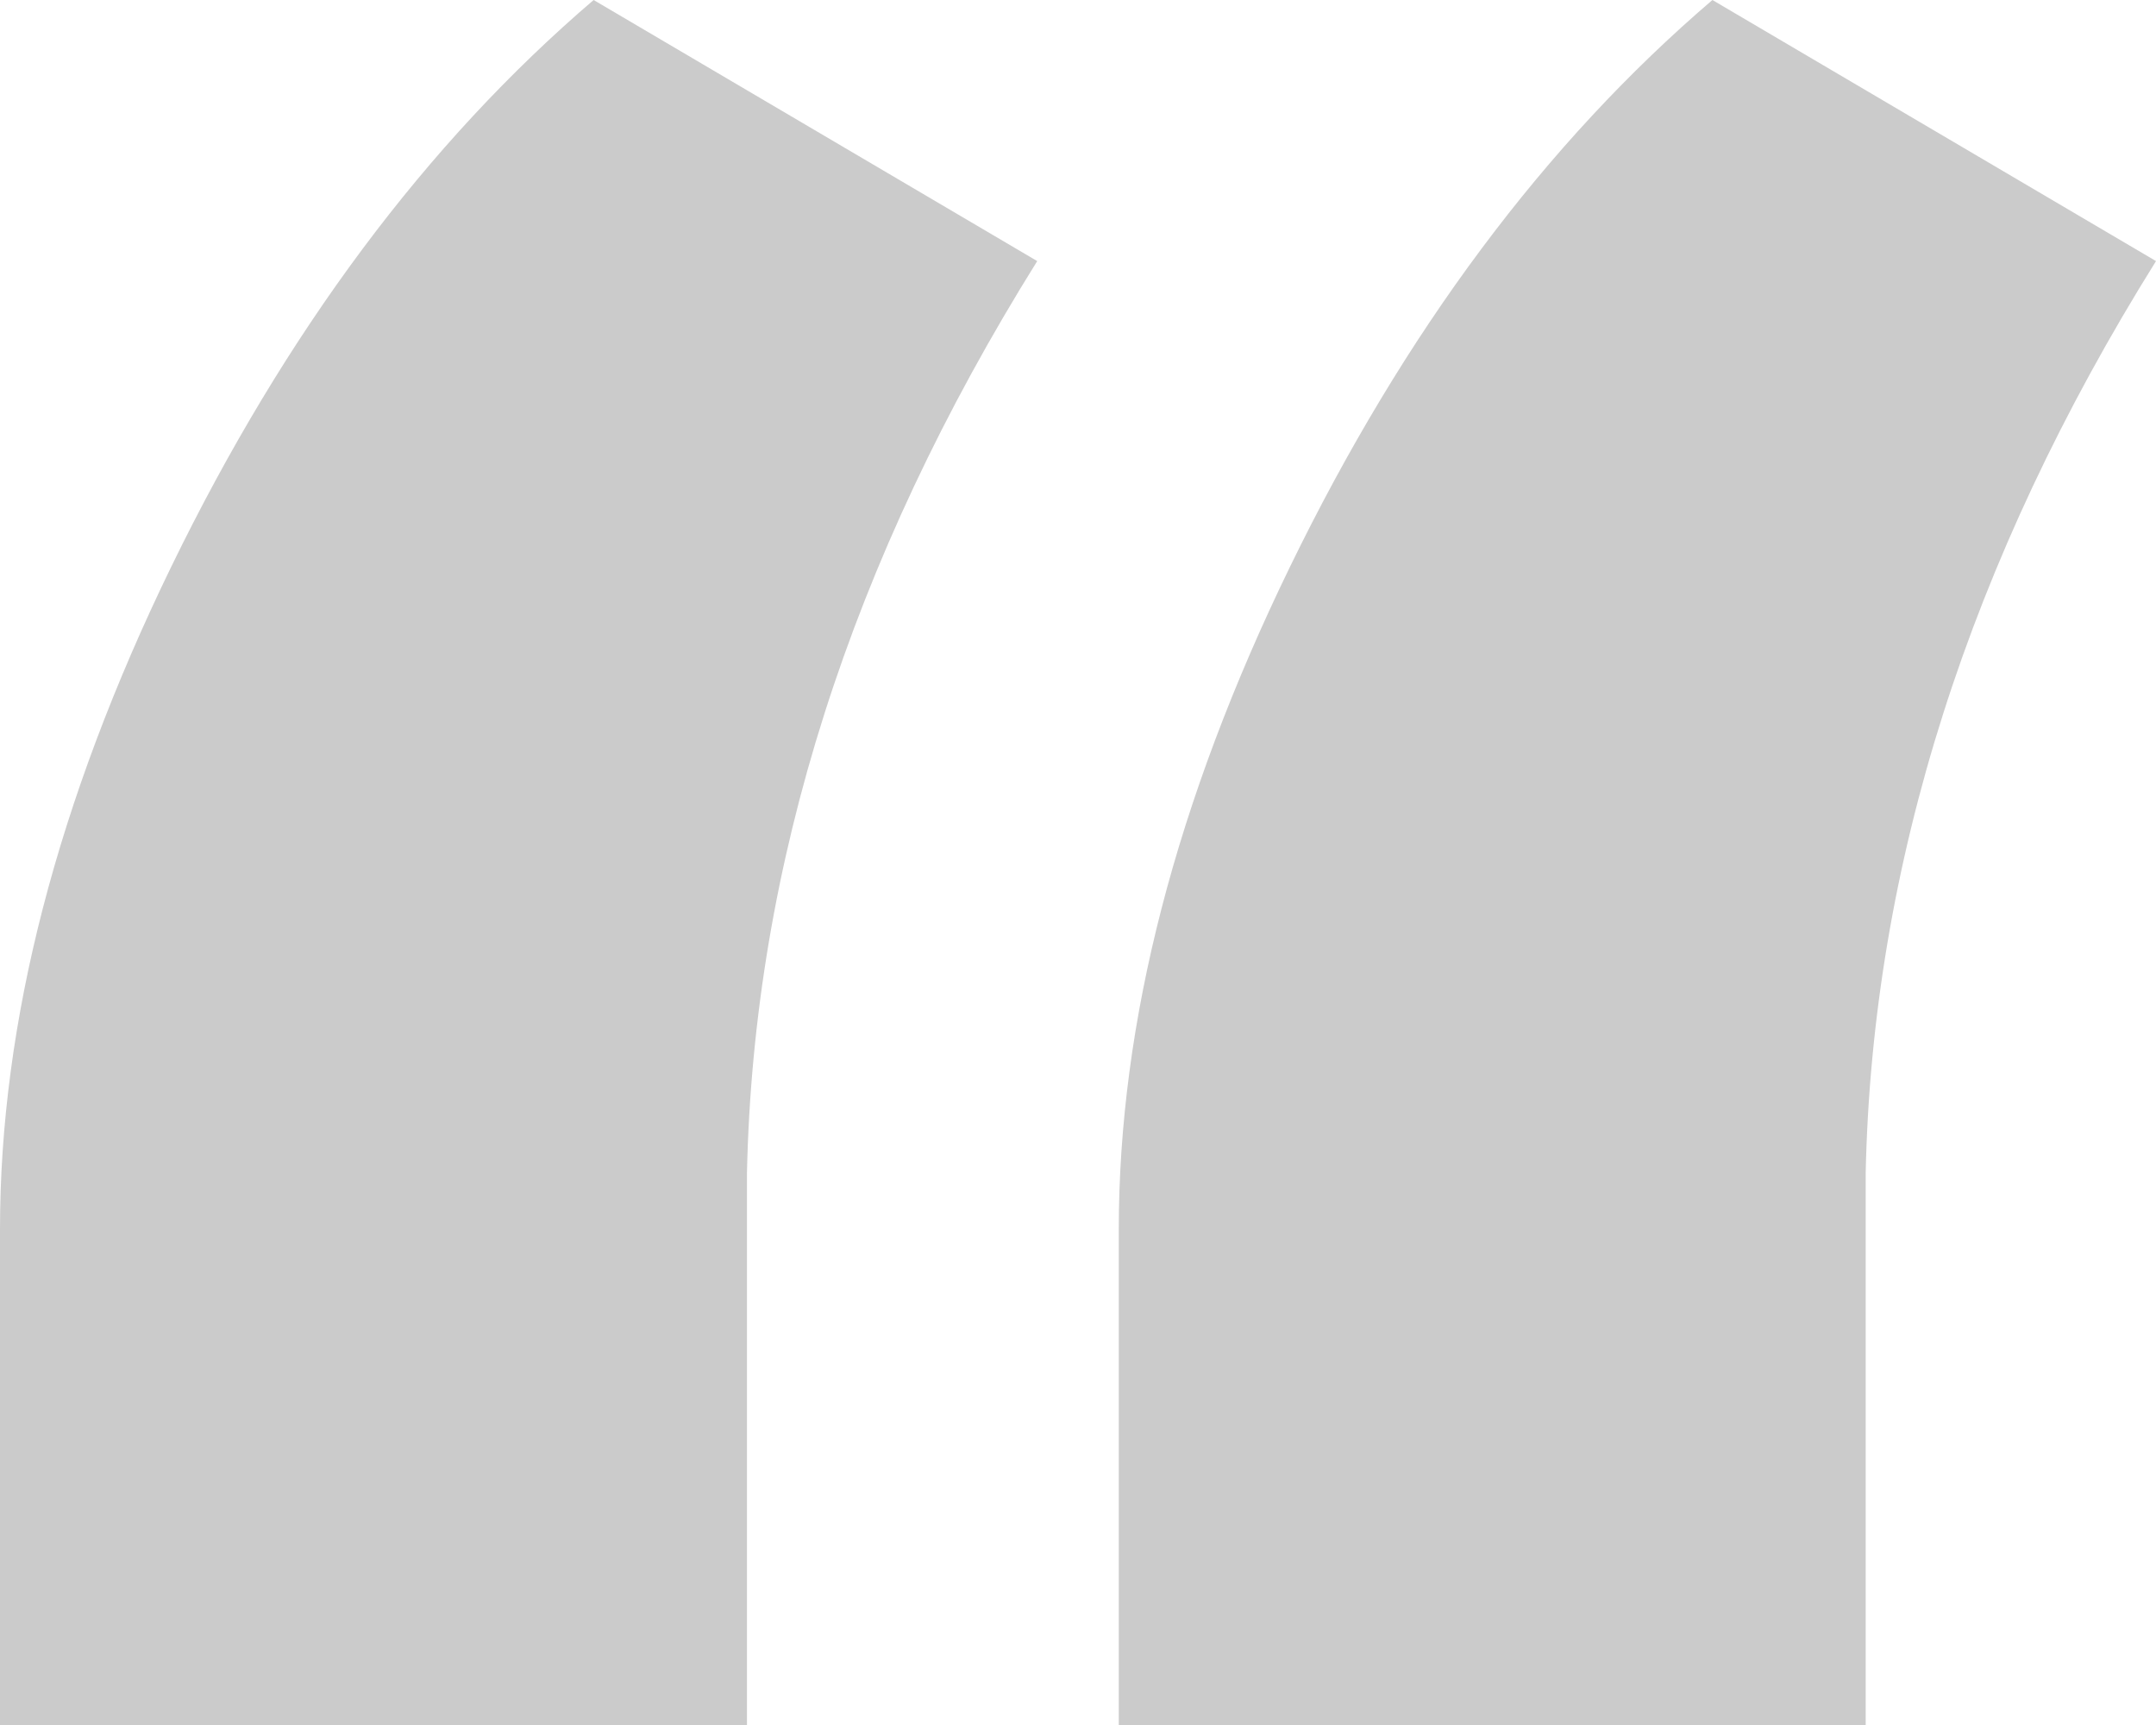 <?xml version="1.0" encoding="UTF-8"?>
<svg width="35px" height="28px" viewBox="0 0 35 28" version="1.1" xmlns="http://www.w3.org/2000/svg" xmlns:xlink="http://www.w3.org/1999/xlink">
    <!-- Generator: Sketch 52.3 (67297) - http://www.bohemiancoding.com/sketch -->
    <title>“</title>
    <desc>Created with Sketch.</desc>
    <g id="Page-1" stroke="none" stroke-width="1" fill="none" fill-rule="evenodd">
        <g id="Benediktinky_sk-Copy" transform="translate(-383, -1854)" fill="#CBCBCB">
            <path d="M392.637,1854 L399.838,1858.238 C396.802,1863.101 395.231,1868.036 395.126,1873.042 L395.126,1882 L383,1882 L383,1873.954 C383,1870.593 383.927,1867.008 385.78,1863.199 C387.633,1859.391 389.919,1856.324 392.637,1854 Z M410.799,1854 L418,1858.238 C414.964,1863.101 413.393,1868.036 413.287,1873.042 L413.287,1882 L401.162,1882 L401.162,1873.954 C401.162,1870.593 402.088,1867.008 403.942,1863.199 C405.795,1859.391 408.081,1856.324 410.799,1854 Z" id="“"></path>
        </g>
    </g>
</svg>